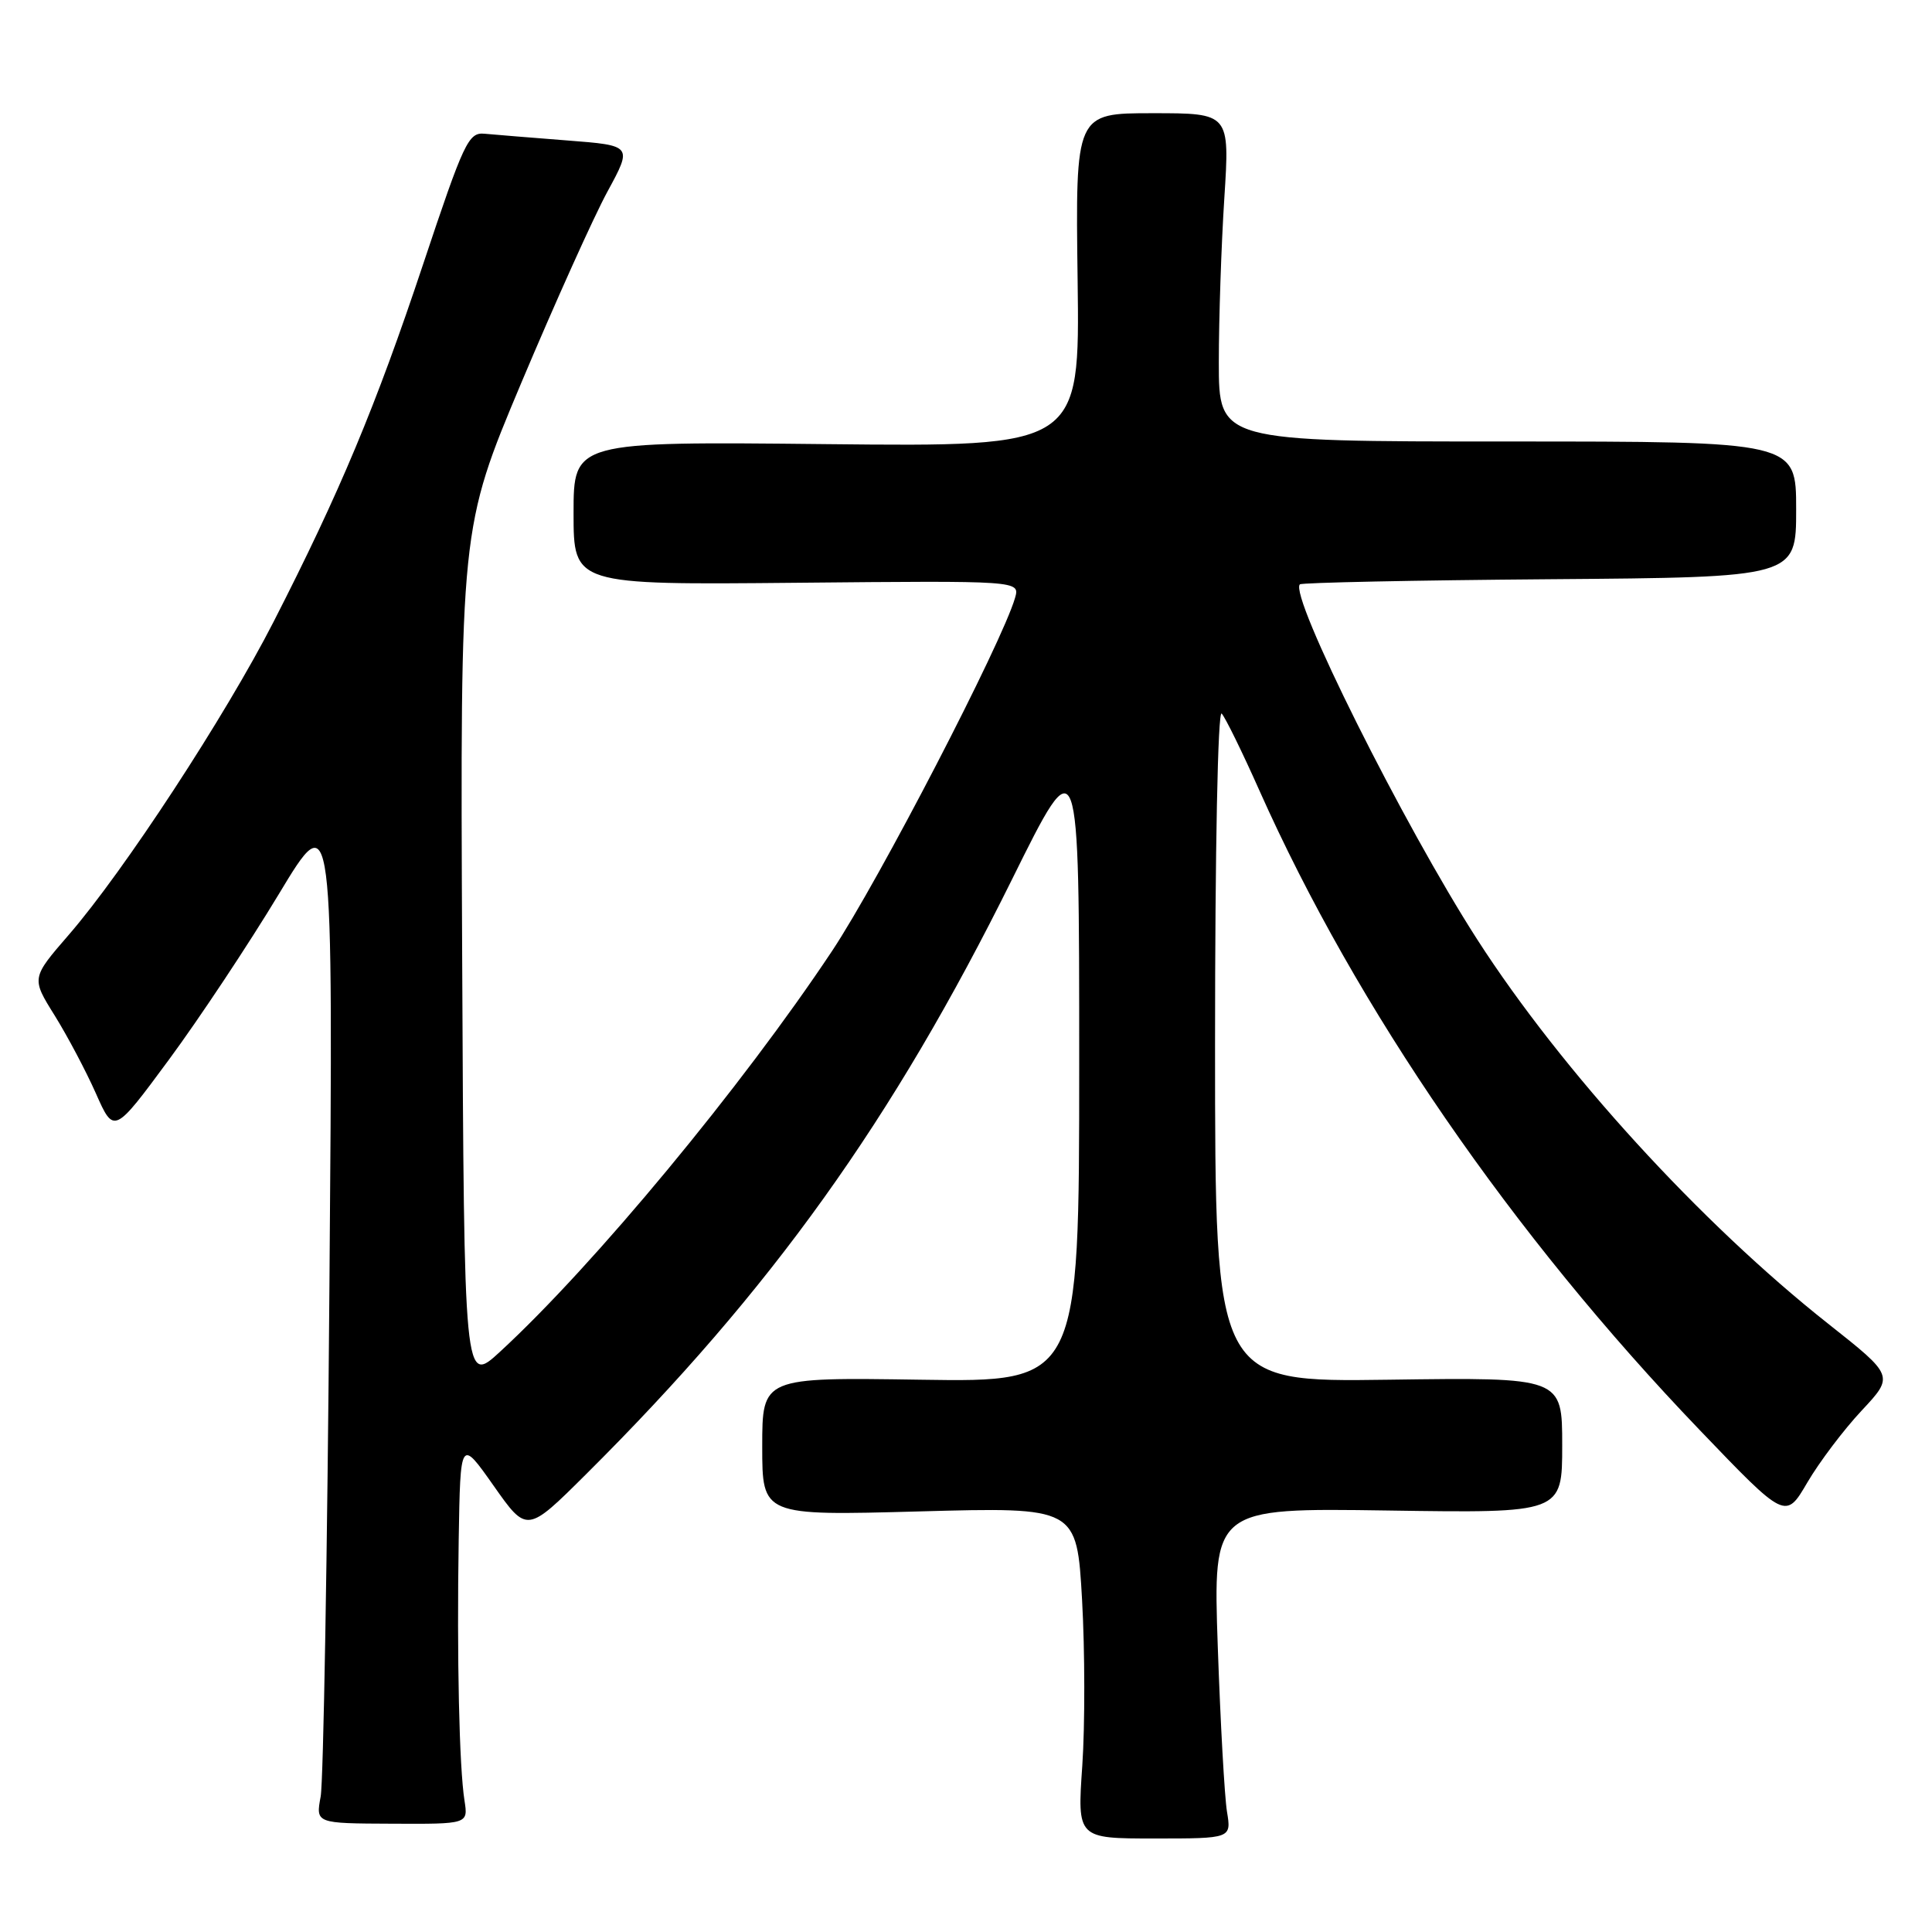 <?xml version="1.0" encoding="UTF-8" standalone="no"?>
<!DOCTYPE svg PUBLIC "-//W3C//DTD SVG 1.1//EN" "http://www.w3.org/Graphics/SVG/1.1/DTD/svg11.dtd" >
<svg xmlns="http://www.w3.org/2000/svg" xmlns:xlink="http://www.w3.org/1999/xlink" version="1.1" viewBox="0 0 256 256">
 <g >
 <path fill="currentColor"
d=" M 162.58 240.05 C 162.26 238.10 161.71 228.24 161.36 218.15 C 160.73 199.81 160.73 199.81 183.87 200.15 C 207.00 200.50 207.00 200.50 207.00 191.50 C 207.00 182.50 207.00 182.50 184.00 182.82 C 161.00 183.14 161.00 183.14 161.00 138.37 C 161.00 112.62 161.37 94.00 161.88 94.55 C 162.36 95.07 164.61 99.65 166.87 104.73 C 179.75 133.63 200.35 163.56 225.22 189.49 C 236.60 201.36 236.60 201.36 239.48 196.44 C 241.06 193.74 244.30 189.45 246.67 186.92 C 250.98 182.31 250.98 182.31 242.24 175.40 C 225.35 162.05 206.97 141.93 195.75 124.50 C 185.99 109.33 170.78 78.88 172.24 77.43 C 172.47 77.20 187.36 76.89 205.33 76.75 C 238.00 76.50 238.00 76.50 238.00 67.50 C 238.00 58.50 238.00 58.50 199.75 58.50 C 161.50 58.50 161.50 58.50 161.50 48.00 C 161.50 42.22 161.83 32.44 162.23 26.25 C 162.95 15.00 162.95 15.00 152.73 15.00 C 142.50 15.00 142.50 15.00 142.79 37.10 C 143.08 59.20 143.08 59.20 109.54 58.85 C 76.00 58.50 76.00 58.50 76.00 68.00 C 76.00 77.50 76.00 77.50 105.58 77.22 C 135.15 76.94 135.15 76.94 134.50 79.22 C 132.78 85.17 116.47 116.65 110.26 126.00 C 98.33 143.95 78.72 167.63 66.28 179.09 C 61.50 183.50 61.50 183.50 61.24 126.74 C 60.98 69.99 60.98 69.99 69.07 50.74 C 73.53 40.16 78.66 28.75 80.49 25.39 C 83.81 19.28 83.81 19.28 75.15 18.61 C 70.39 18.24 65.47 17.84 64.20 17.72 C 62.07 17.52 61.47 18.81 56.07 35.00 C 49.80 53.82 45.03 65.22 36.26 82.37 C 29.89 94.84 16.40 115.46 9.12 123.86 C 4.15 129.60 4.15 129.60 7.24 134.55 C 8.93 137.27 11.40 141.93 12.71 144.89 C 15.10 150.28 15.10 150.28 22.40 140.39 C 26.41 134.95 32.95 125.10 36.93 118.50 C 44.16 106.50 44.16 106.50 43.65 170.50 C 43.38 205.70 42.85 236.10 42.49 238.05 C 41.83 241.61 41.83 241.61 51.93 241.65 C 62.03 241.70 62.03 241.70 61.55 238.60 C 60.85 234.19 60.53 219.70 60.78 204.05 C 61.00 190.61 61.00 190.61 65.41 196.87 C 69.82 203.14 69.82 203.14 77.68 195.32 C 102.21 170.92 118.26 148.50 134.10 116.52 C 143.00 98.54 143.00 98.54 143.00 140.84 C 143.00 183.14 143.00 183.14 122.00 182.82 C 101.00 182.50 101.00 182.50 101.00 191.67 C 101.00 200.84 101.00 200.84 121.84 200.27 C 142.68 199.70 142.68 199.70 143.38 211.99 C 143.76 218.75 143.77 228.63 143.41 233.95 C 142.74 243.61 142.74 243.61 152.96 243.61 C 163.17 243.61 163.17 243.61 162.58 240.05 Z "/>
</g>
</svg>